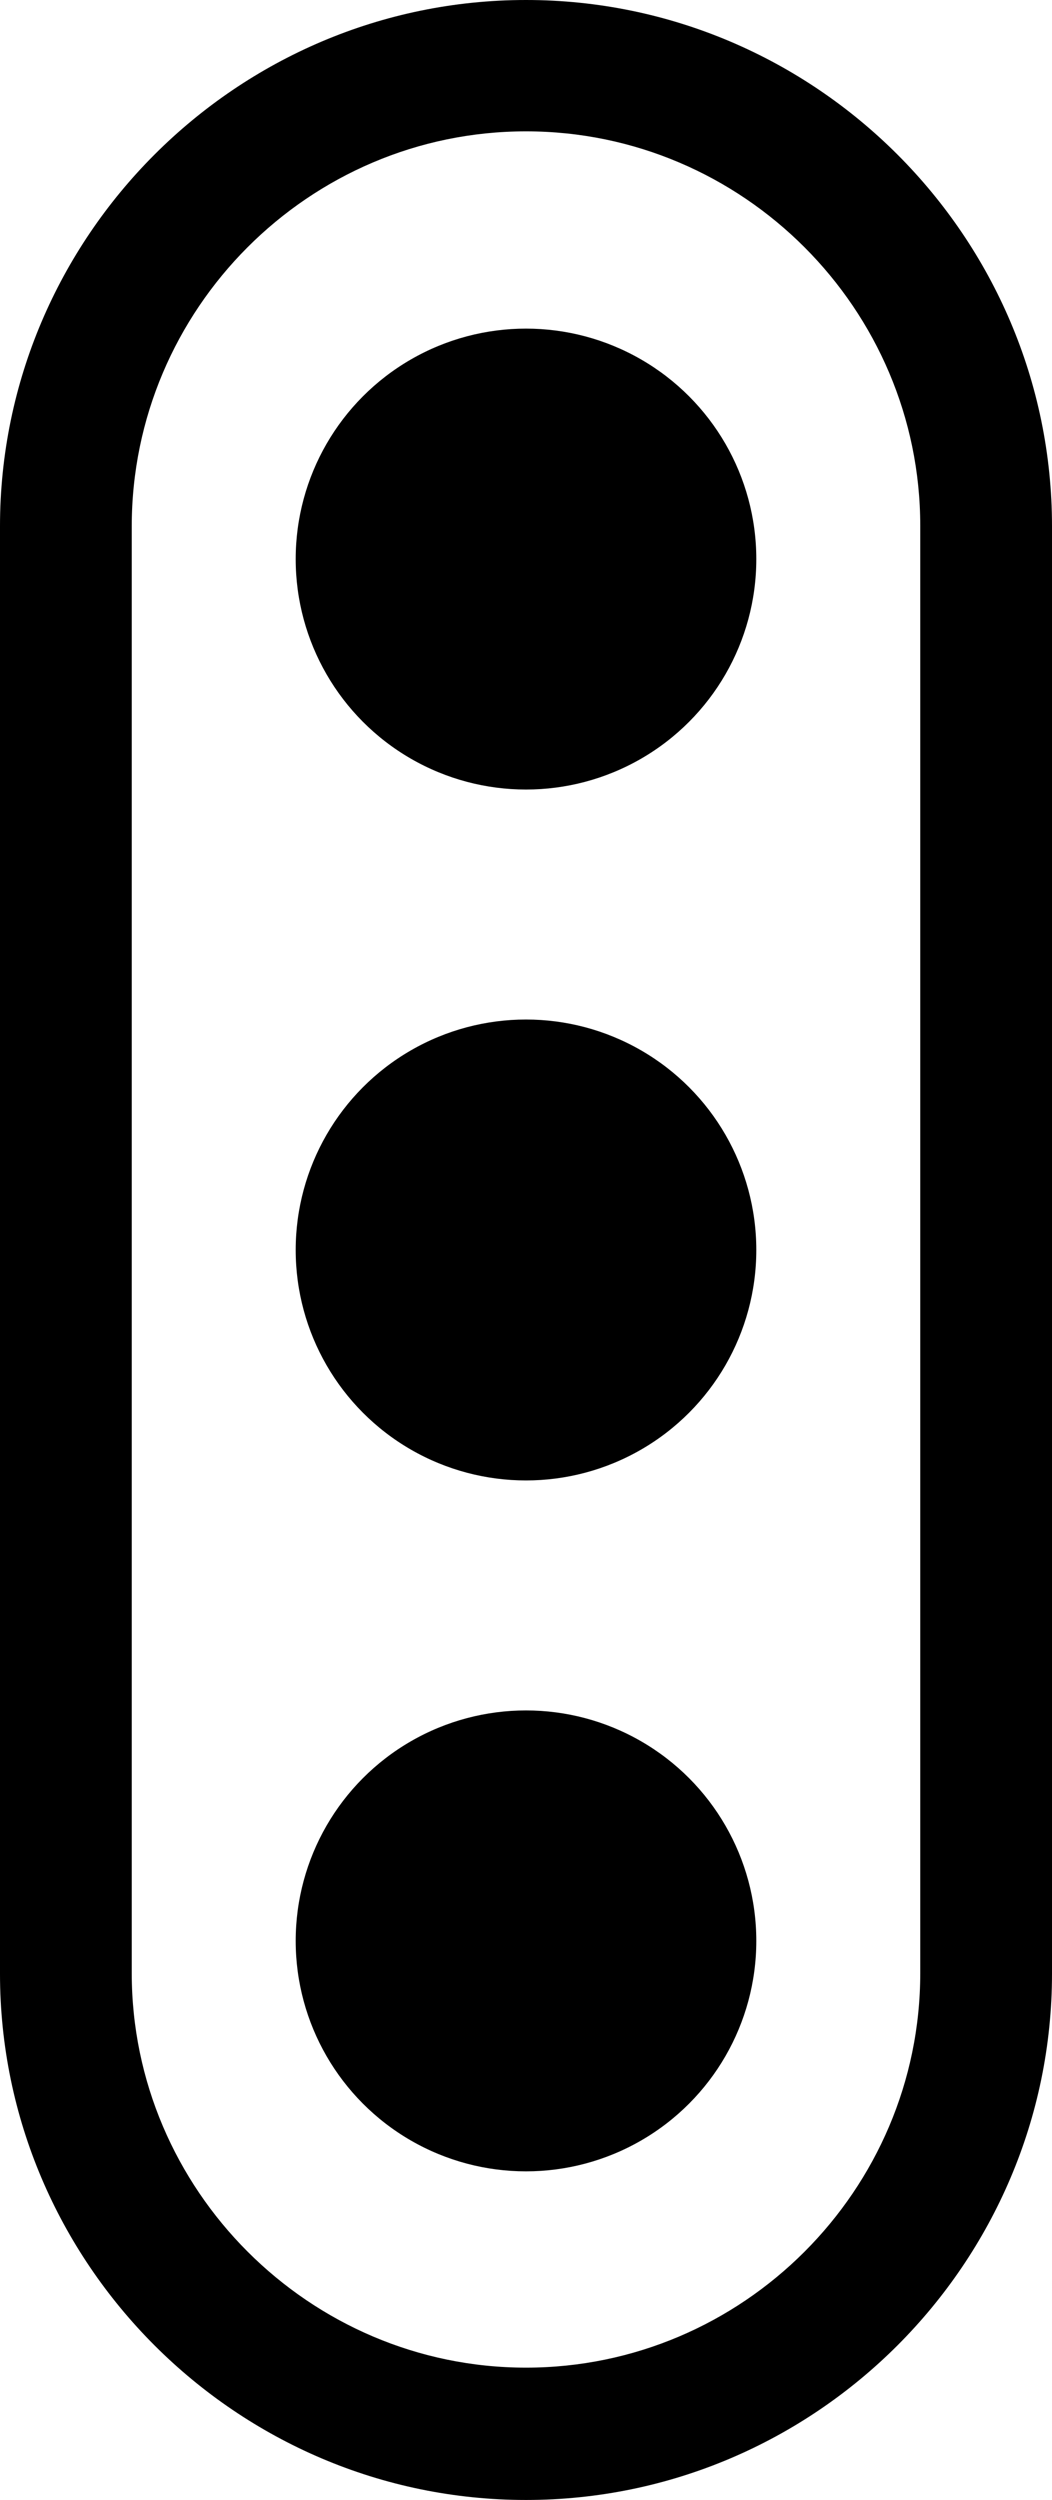 <?xml version="1.0" encoding="utf-8"?>
<!-- Generator: Adobe Illustrator 23.0.3, SVG Export Plug-In . SVG Version: 6.00 Build 0)  -->
<svg class="menu-button" version="1.1" id="Capa_1" xmlns="http://www.w3.org/2000/svg" xmlns:xlink="http://www.w3.org/1999/xlink" x="0px" y="0px"
	 viewBox="0 0 215.6 512" xml:space="preserve">
<g>
	<g>
		<g>
			<circle class="st98" cx="107.8" cy="256" r="47.2"/>
			<circle class="st98" cx="107.8" cy="397.5" r="47.2"/>
			<circle class="st98" cx="107.8" cy="114.5" r="47.2"/>
		</g>
	</g>
</g>
<g>
	<path class="st98" d="M107.8,26.9c44.5,0,80.8,36.4,80.8,80.8v296.4c0,44.5-36.4,80.8-80.8,80.8S27,448.5,27,404.1V107.8
		C27,63.3,63.3,26.9,107.8,26.9 M107.8,0L107.8,0C48.5,0,0,48.5,0,107.8v296.4C0,463.5,48.5,512,107.8,512l0,0
		c59.3,0,107.8-48.5,107.8-107.8V107.8C215.6,48.5,167.1,0,107.8,0L107.8,0z"/>
</g>
</svg>
